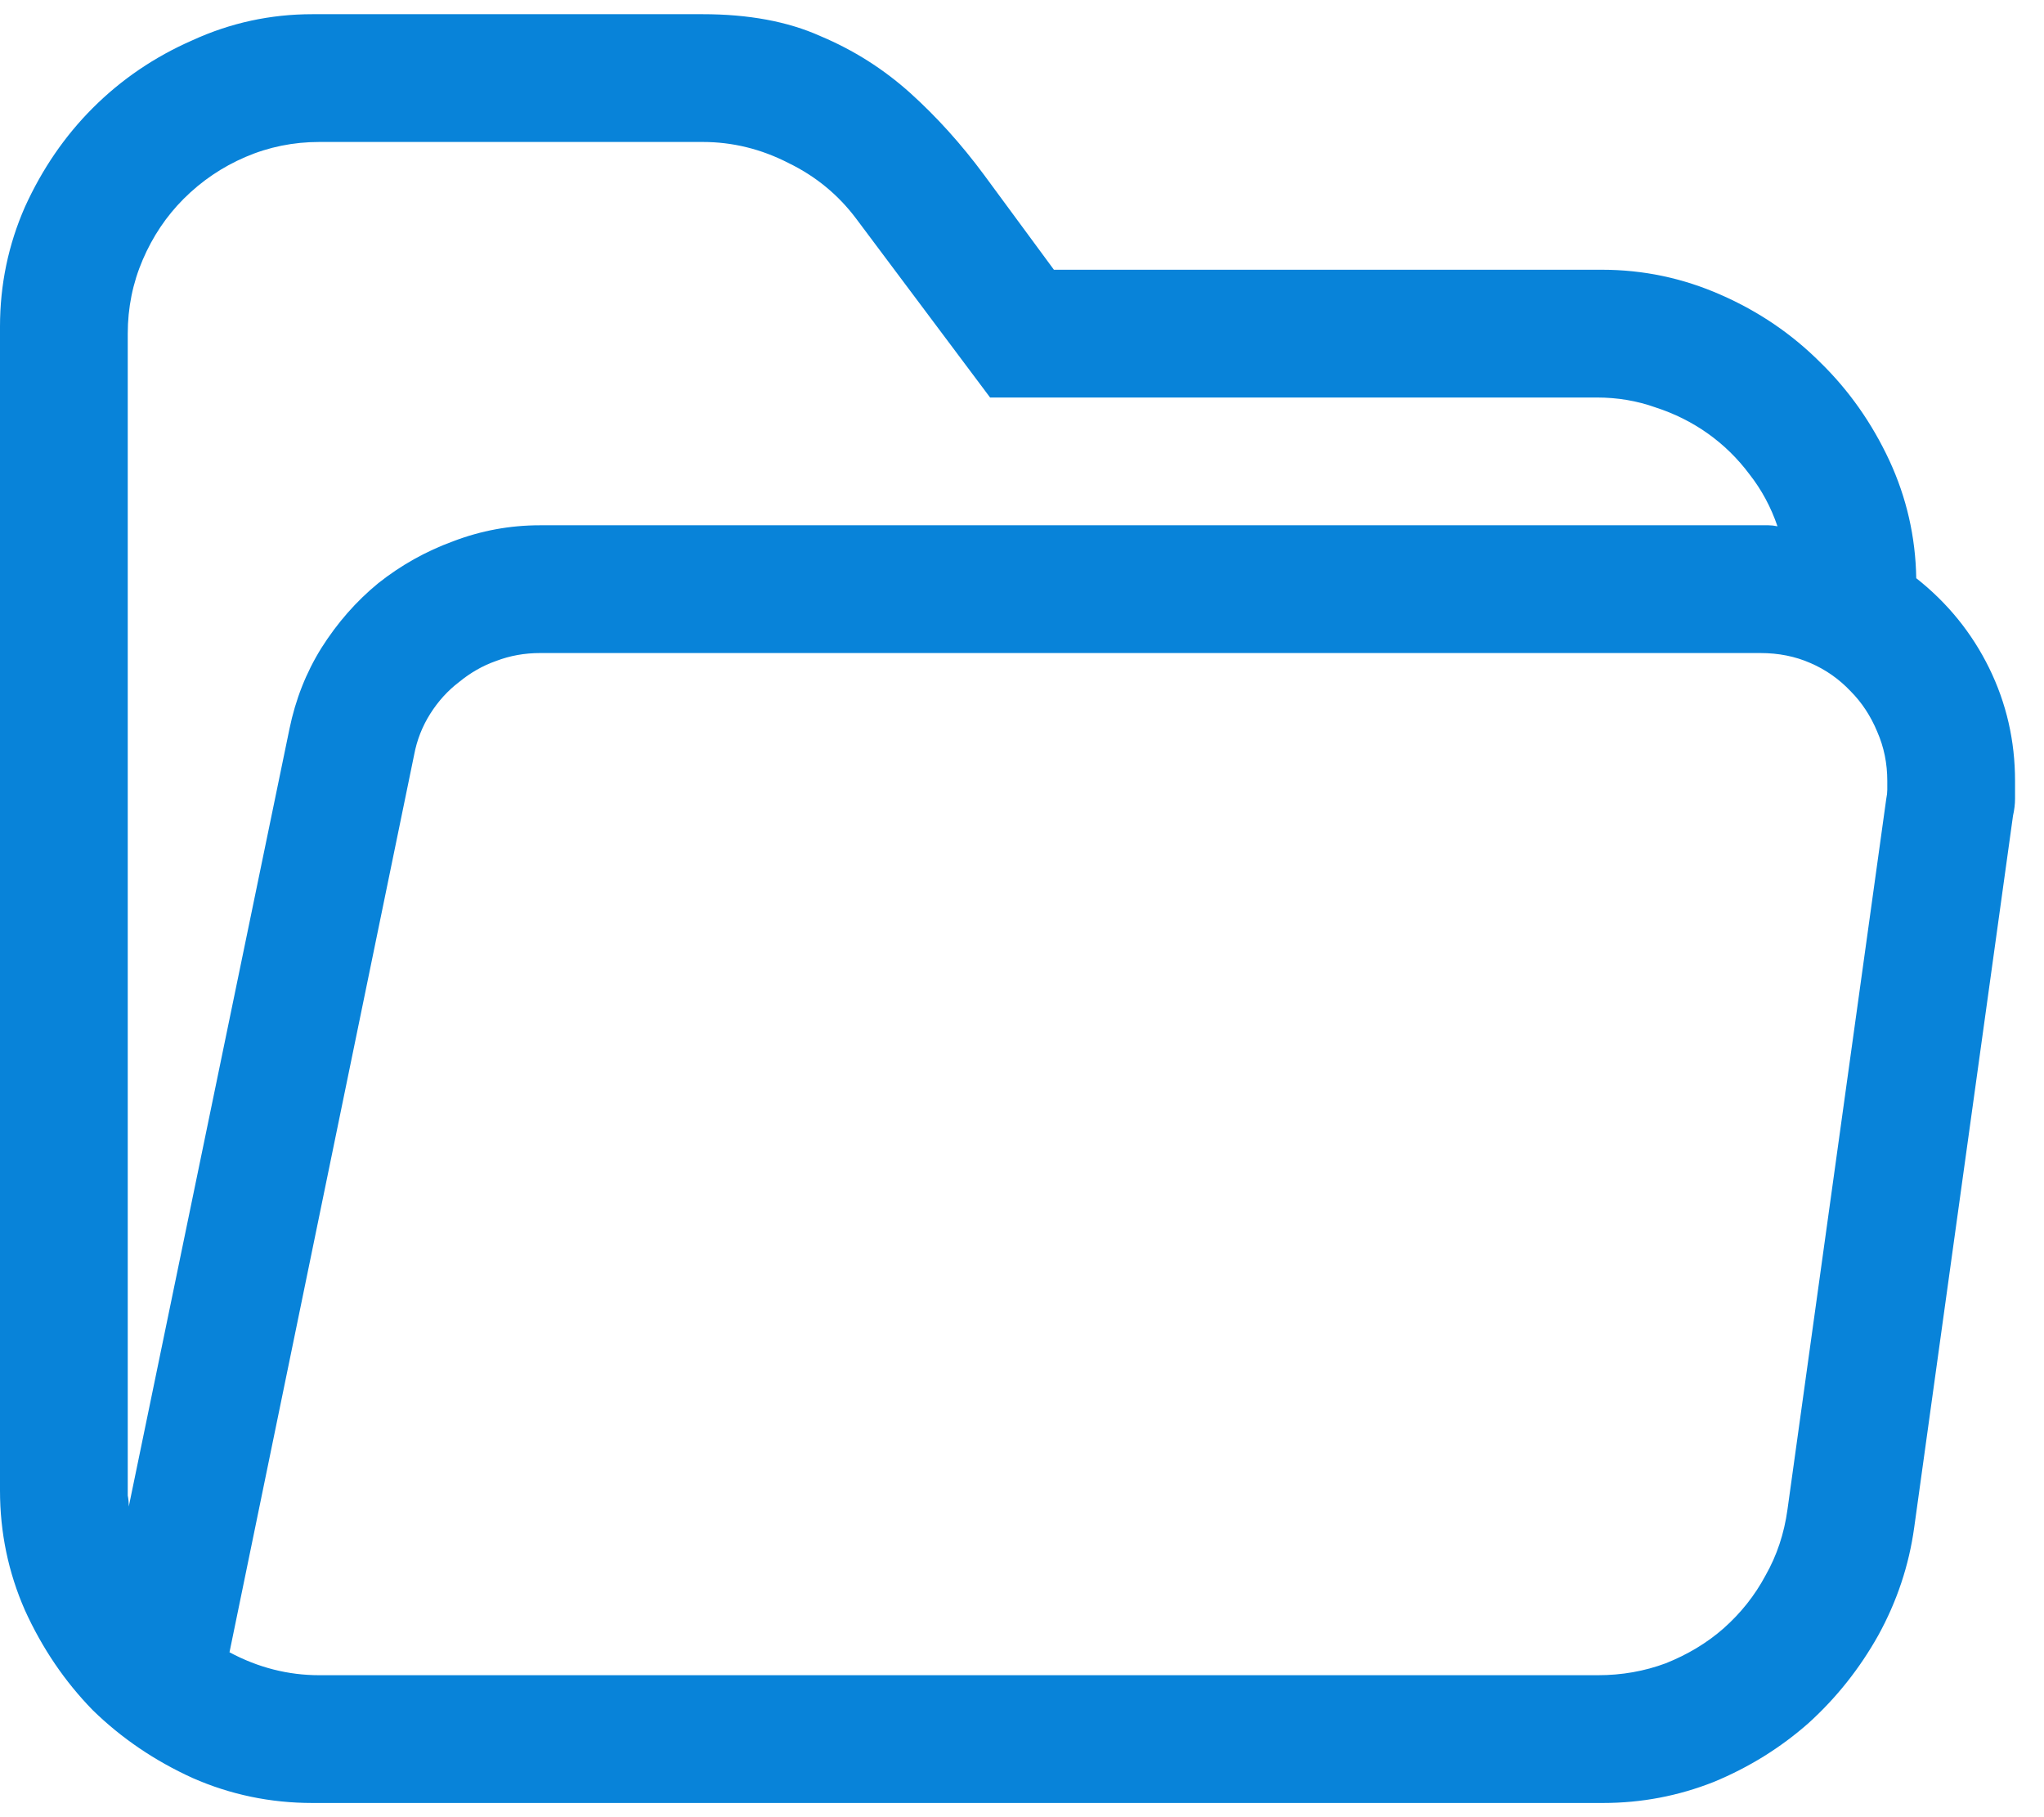 <svg width="18" height="16" viewBox="0 0 18 16" fill="none" xmlns="http://www.w3.org/2000/svg">
<path d="M2.751 15.875C2.382 15.875 2.03 15.802 1.696 15.655C1.362 15.503 1.069 15.304 0.817 15.058C0.571 14.806 0.372 14.513 0.22 14.179C0.073 13.845 0 13.493 0 13.124V2.876C0 2.507 0.073 2.155 0.22 1.821C0.372 1.487 0.571 1.197 0.817 0.951C1.069 0.699 1.362 0.5 1.696 0.354C2.03 0.201 2.382 0.125 2.751 0.125H6.188C6.592 0.125 6.938 0.189 7.225 0.318C7.518 0.441 7.781 0.608 8.016 0.819C8.25 1.03 8.467 1.271 8.666 1.54C8.865 1.81 9.07 2.088 9.281 2.375H14.106C14.47 2.375 14.818 2.448 15.152 2.595C15.486 2.741 15.779 2.94 16.031 3.192C16.283 3.438 16.485 3.726 16.638 4.054C16.79 4.382 16.869 4.728 16.875 5.091C17.15 5.308 17.364 5.571 17.517 5.882C17.669 6.192 17.745 6.523 17.745 6.875C17.745 6.928 17.745 6.98 17.745 7.033C17.745 7.08 17.739 7.13 17.727 7.183L16.857 13.449C16.811 13.783 16.705 14.1 16.541 14.398C16.377 14.691 16.172 14.949 15.926 15.172C15.68 15.389 15.401 15.562 15.091 15.69C14.78 15.813 14.455 15.875 14.115 15.875H2.751ZM15.653 4.634C15.595 4.464 15.513 4.312 15.407 4.177C15.302 4.036 15.179 3.916 15.038 3.816C14.898 3.717 14.745 3.641 14.581 3.588C14.417 3.529 14.244 3.5 14.062 3.5H8.719L7.541 1.927C7.383 1.716 7.184 1.552 6.943 1.435C6.703 1.312 6.451 1.25 6.188 1.25H2.812C2.584 1.25 2.367 1.294 2.162 1.382C1.957 1.47 1.775 1.593 1.617 1.751C1.465 1.903 1.345 2.082 1.257 2.287C1.169 2.492 1.125 2.709 1.125 2.938V13.062C1.125 13.098 1.125 13.133 1.125 13.168C1.131 13.197 1.134 13.229 1.134 13.265L2.549 6.418C2.602 6.16 2.695 5.923 2.83 5.706C2.971 5.483 3.138 5.293 3.331 5.135C3.53 4.977 3.75 4.854 3.99 4.766C4.236 4.672 4.491 4.625 4.755 4.625H15.504C15.533 4.625 15.557 4.625 15.574 4.625C15.598 4.625 15.624 4.628 15.653 4.634ZM14.071 14.75C14.282 14.75 14.481 14.715 14.669 14.645C14.862 14.568 15.032 14.466 15.179 14.337C15.331 14.202 15.454 14.047 15.548 13.871C15.648 13.695 15.712 13.502 15.741 13.291L16.611 7.033C16.617 7.004 16.62 6.978 16.62 6.954C16.62 6.931 16.62 6.904 16.62 6.875C16.62 6.723 16.591 6.579 16.532 6.444C16.474 6.304 16.395 6.184 16.295 6.084C16.195 5.979 16.078 5.896 15.943 5.838C15.809 5.779 15.662 5.75 15.504 5.75H4.755C4.62 5.75 4.491 5.773 4.368 5.82C4.251 5.861 4.143 5.923 4.043 6.005C3.943 6.081 3.858 6.175 3.788 6.286C3.718 6.397 3.671 6.518 3.647 6.646L2.021 14.548C2.273 14.683 2.537 14.75 2.812 14.75H14.071Z" fill="#0883D9"/>
</svg>
